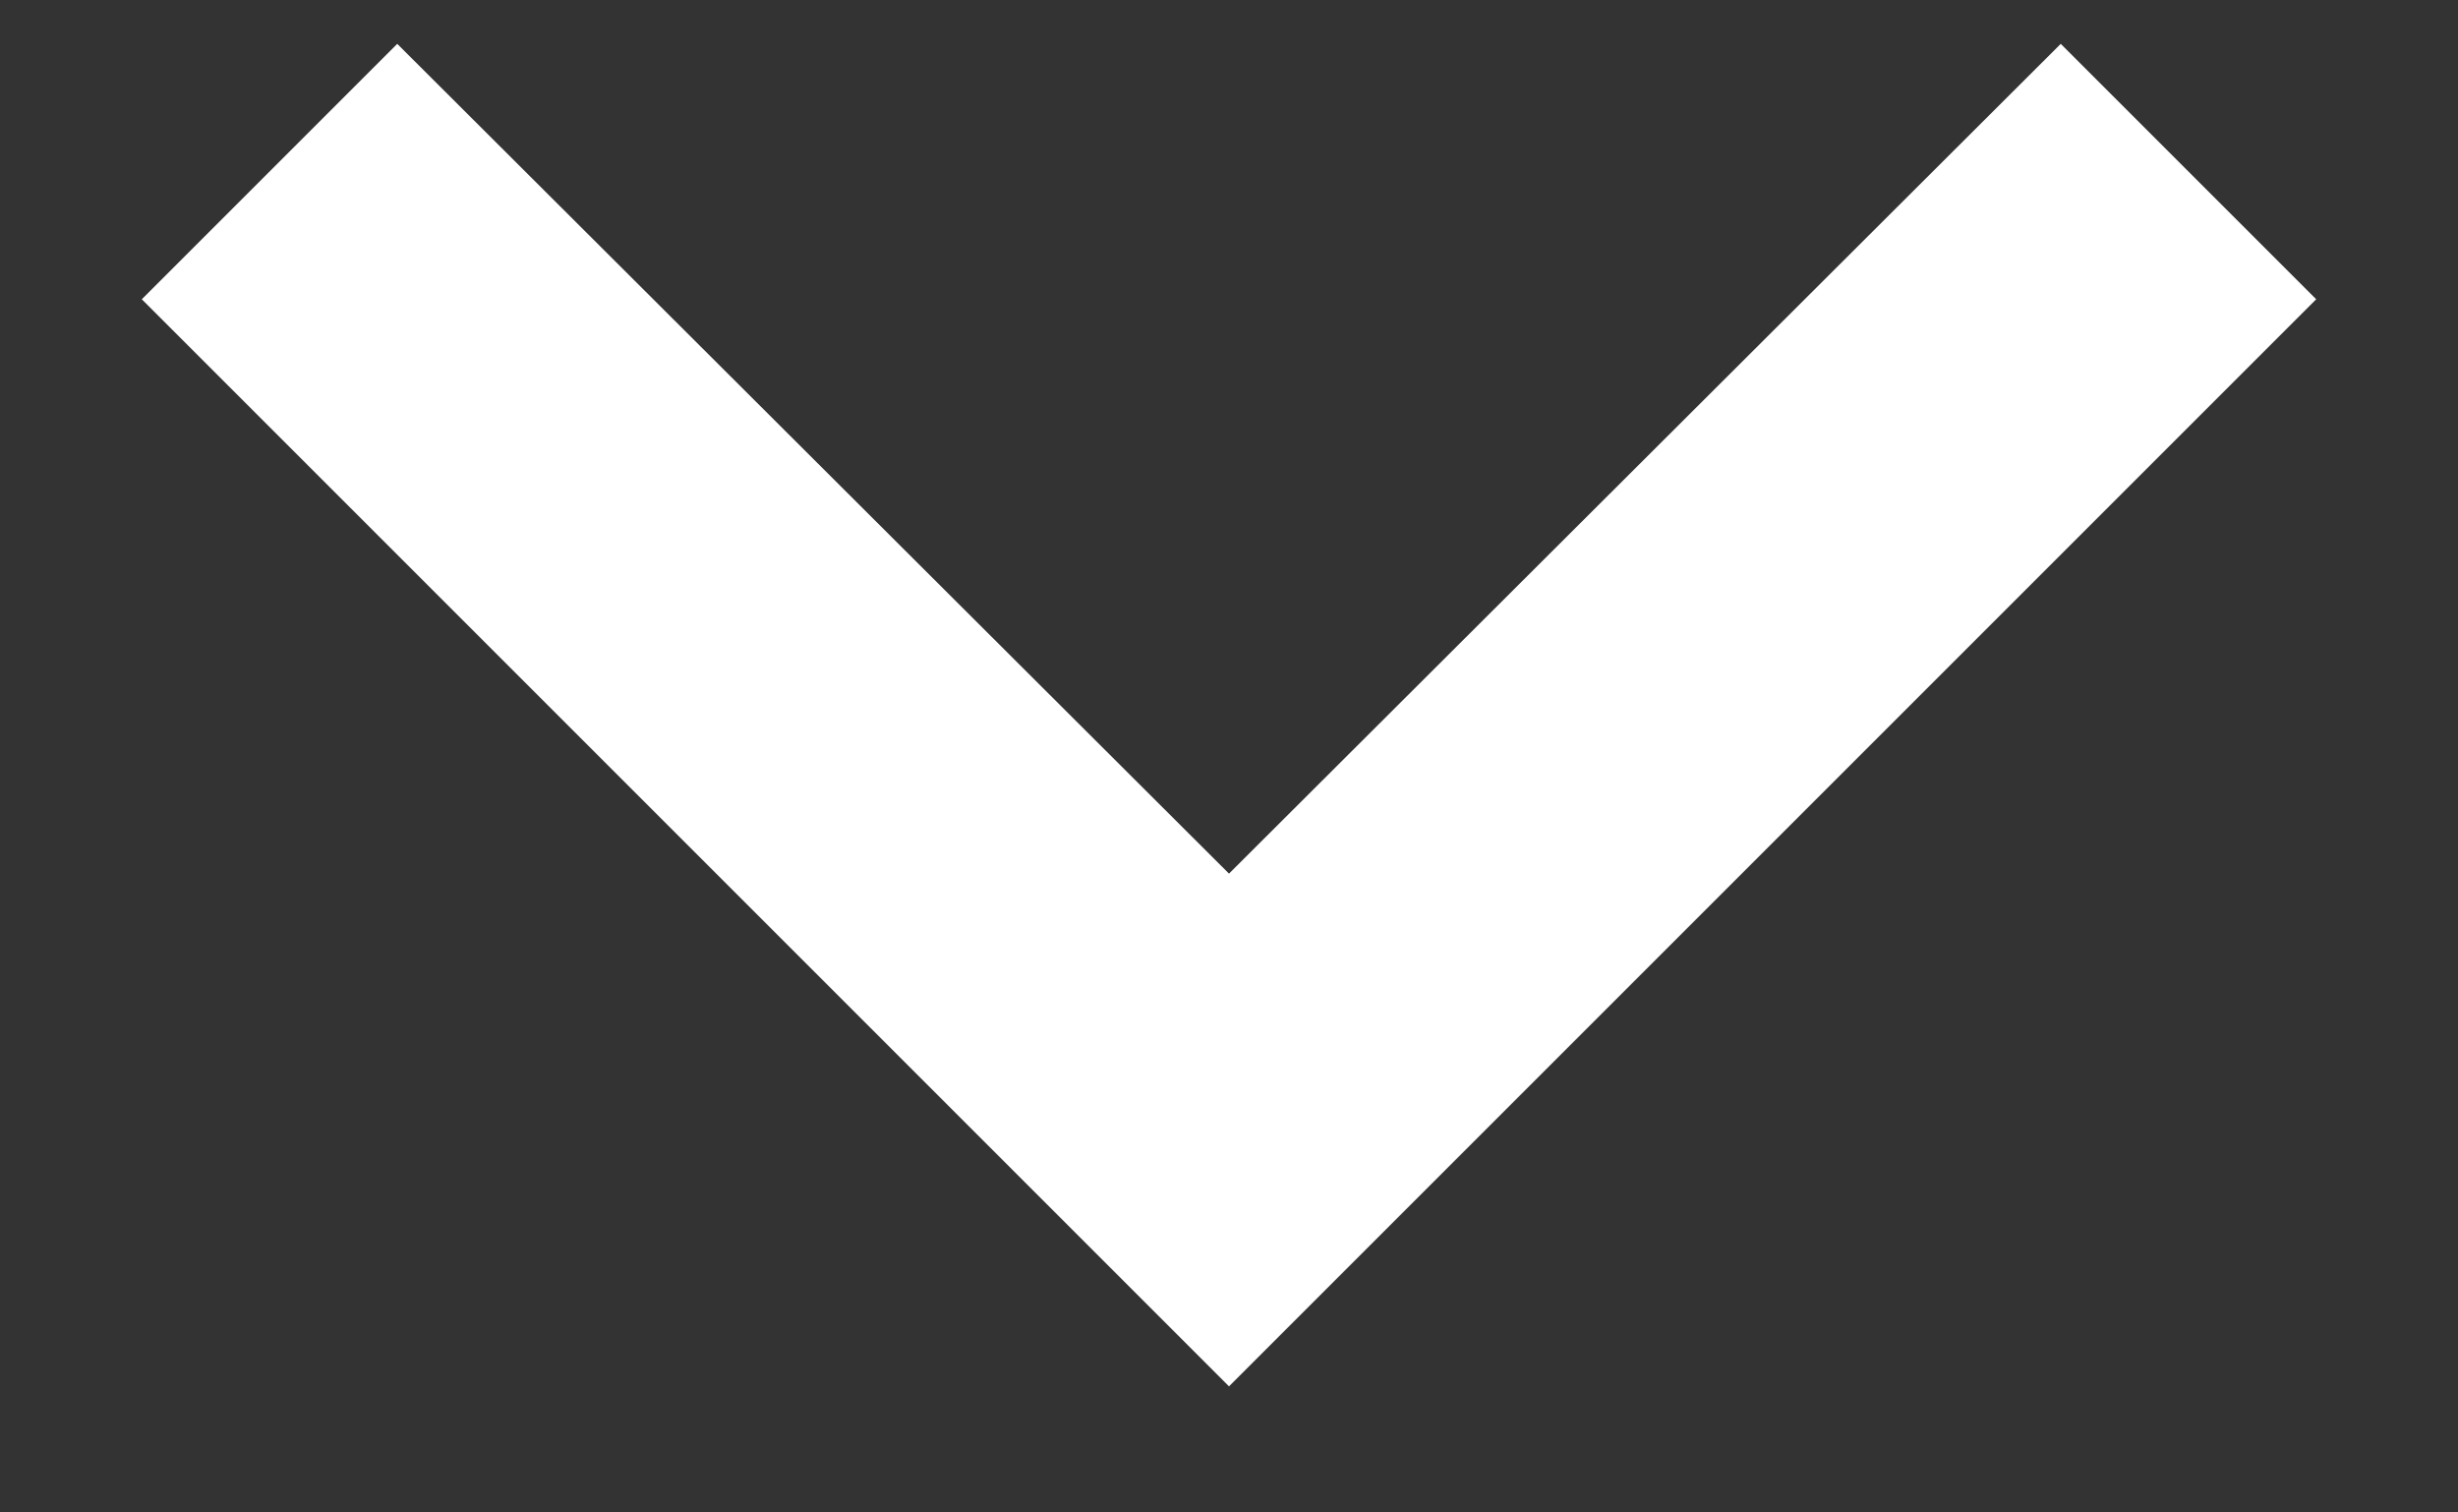 <svg width="13" height="8" viewBox="0 0 13 8" fill="none" xmlns="http://www.w3.org/2000/svg">
<rect x="0" y="0" width="13" height="8" fill="#333333" stroke="none"/>
<path d="M12.25 1.583L10.899 0.232L6.5 4.621L2.101 0.232L0.75 1.583L6.5 7.333L12.25 1.583Z" fill="white"/>
</svg>
